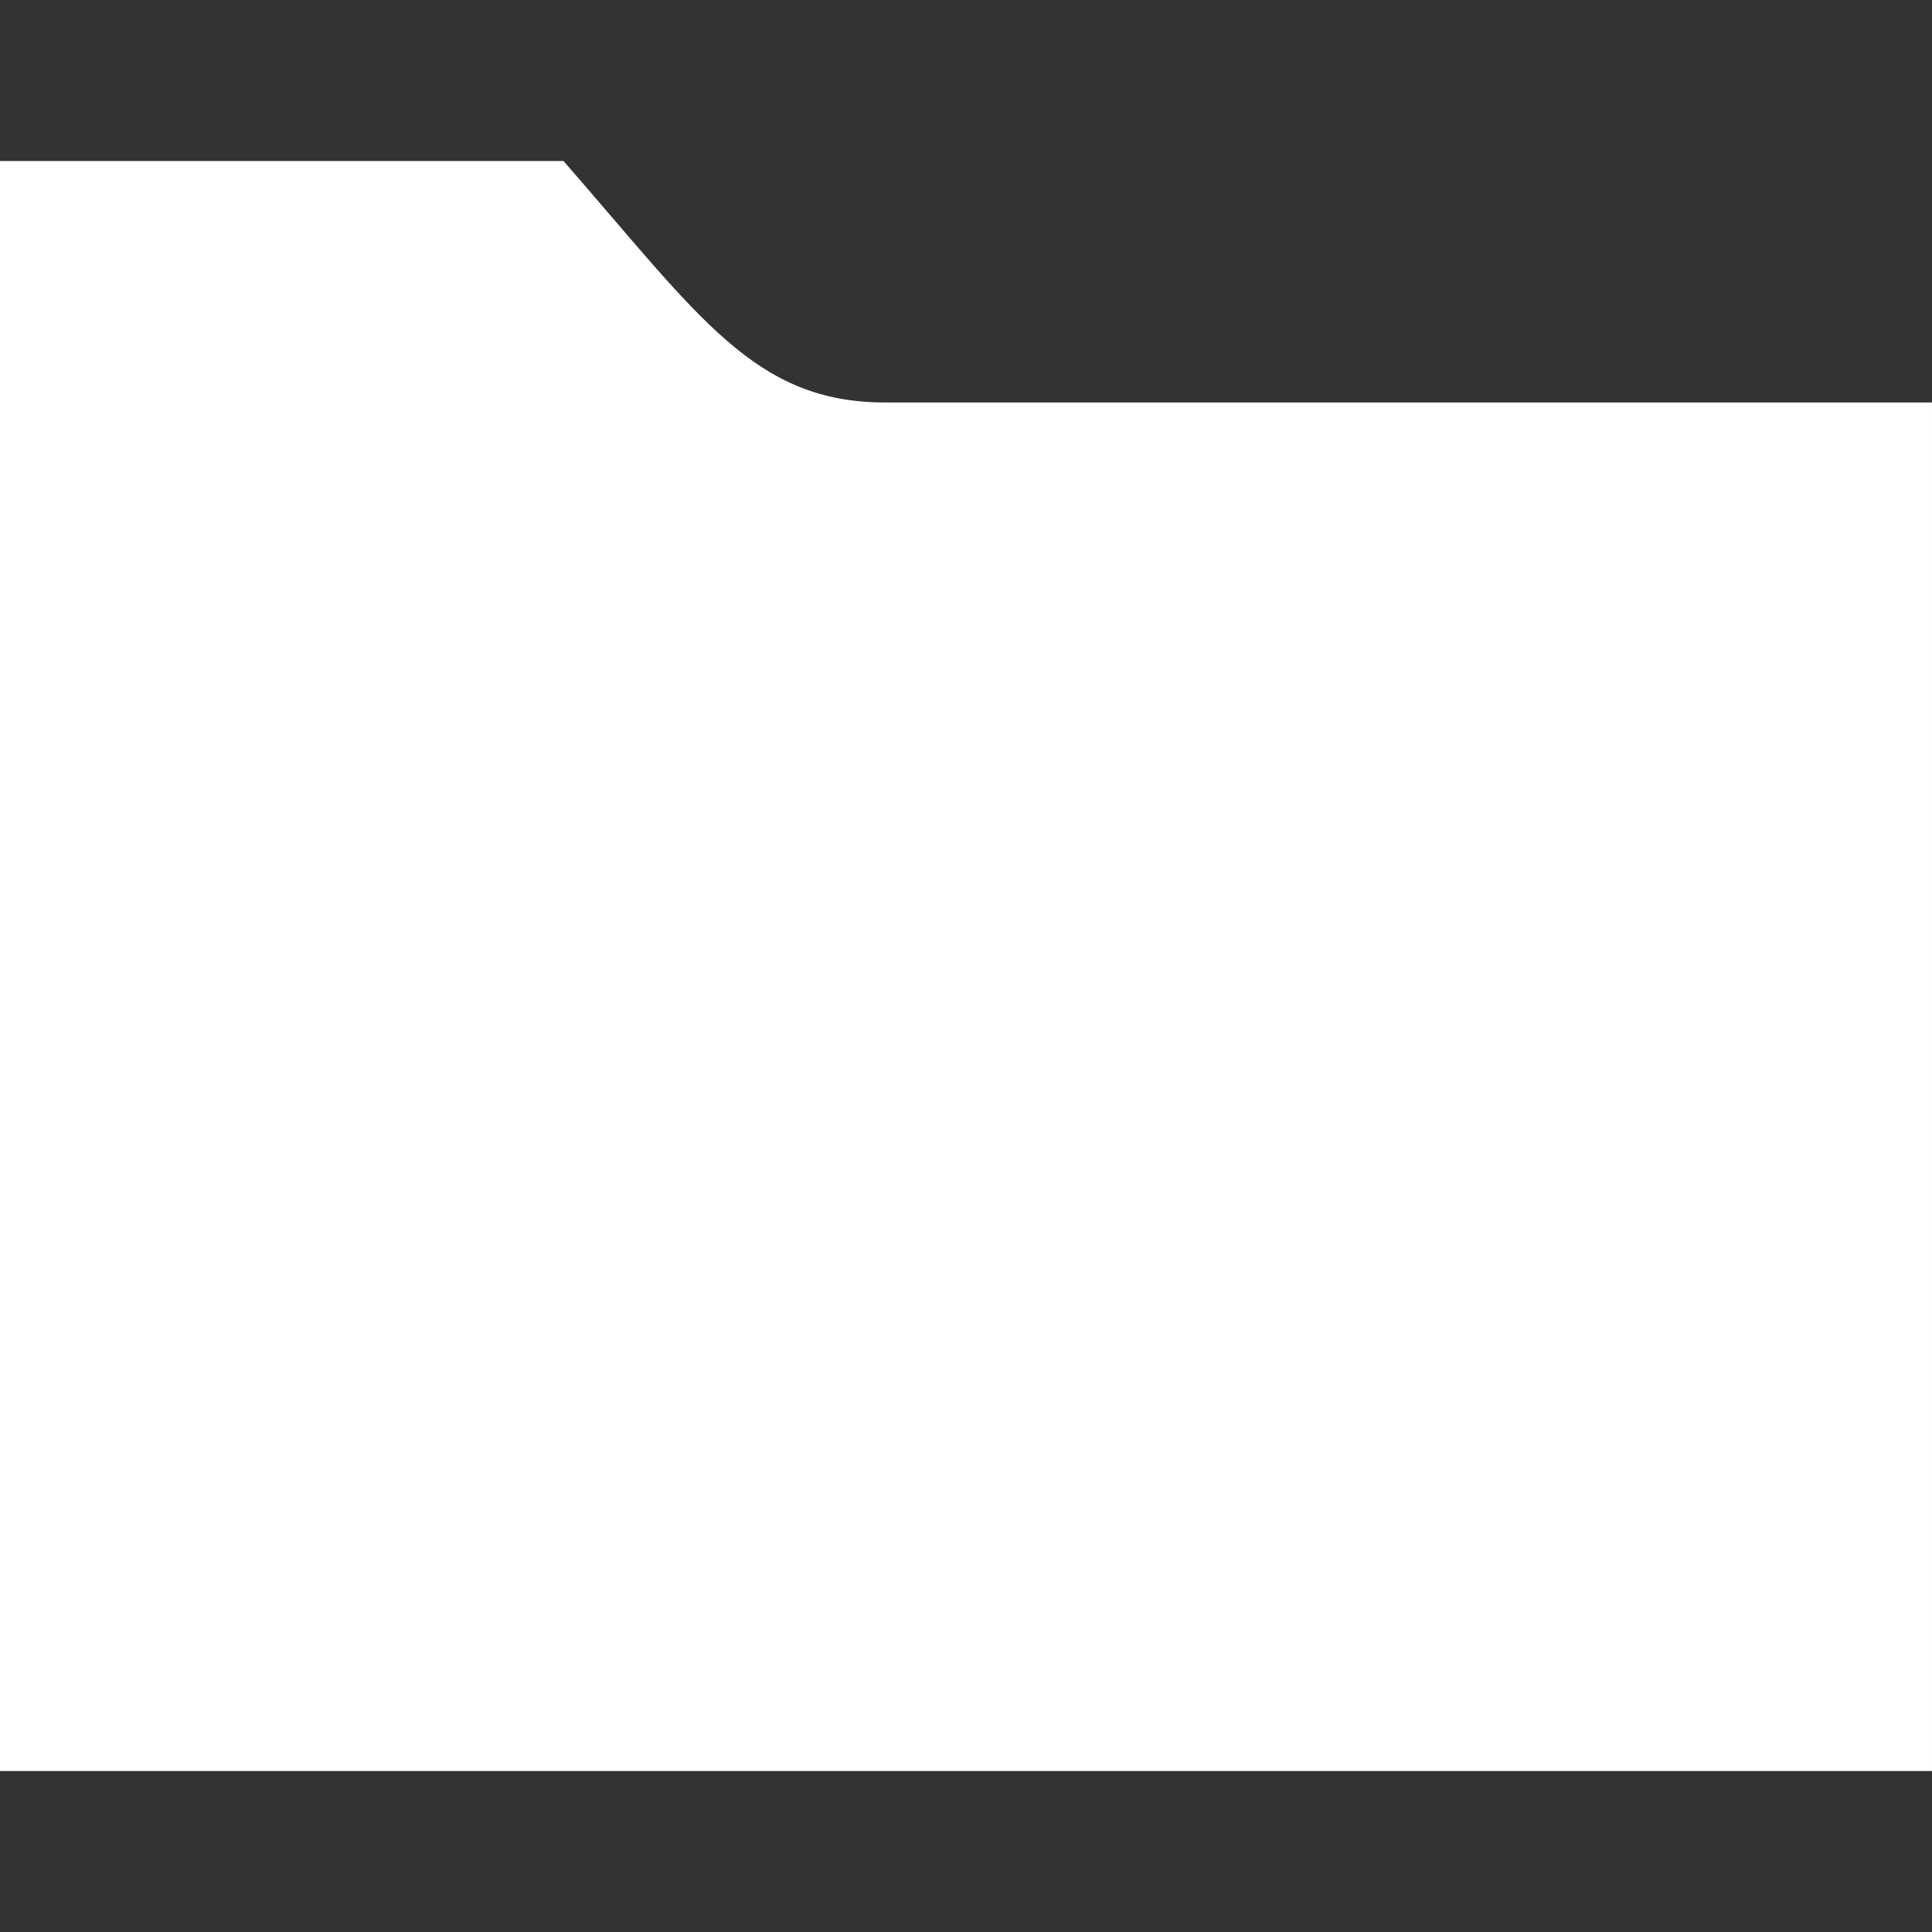 <svg xmlns="http://www.w3.org/2000/svg" fill="#fff" viewBox="0 0 24 24"><rect x="0" y="0" width="24" height="24" fill="#333333" stroke="none"/><path d="M11 5c-1.629 0-2.305-1.058-4-3h-7v20h24v-17h-13z"/></svg>